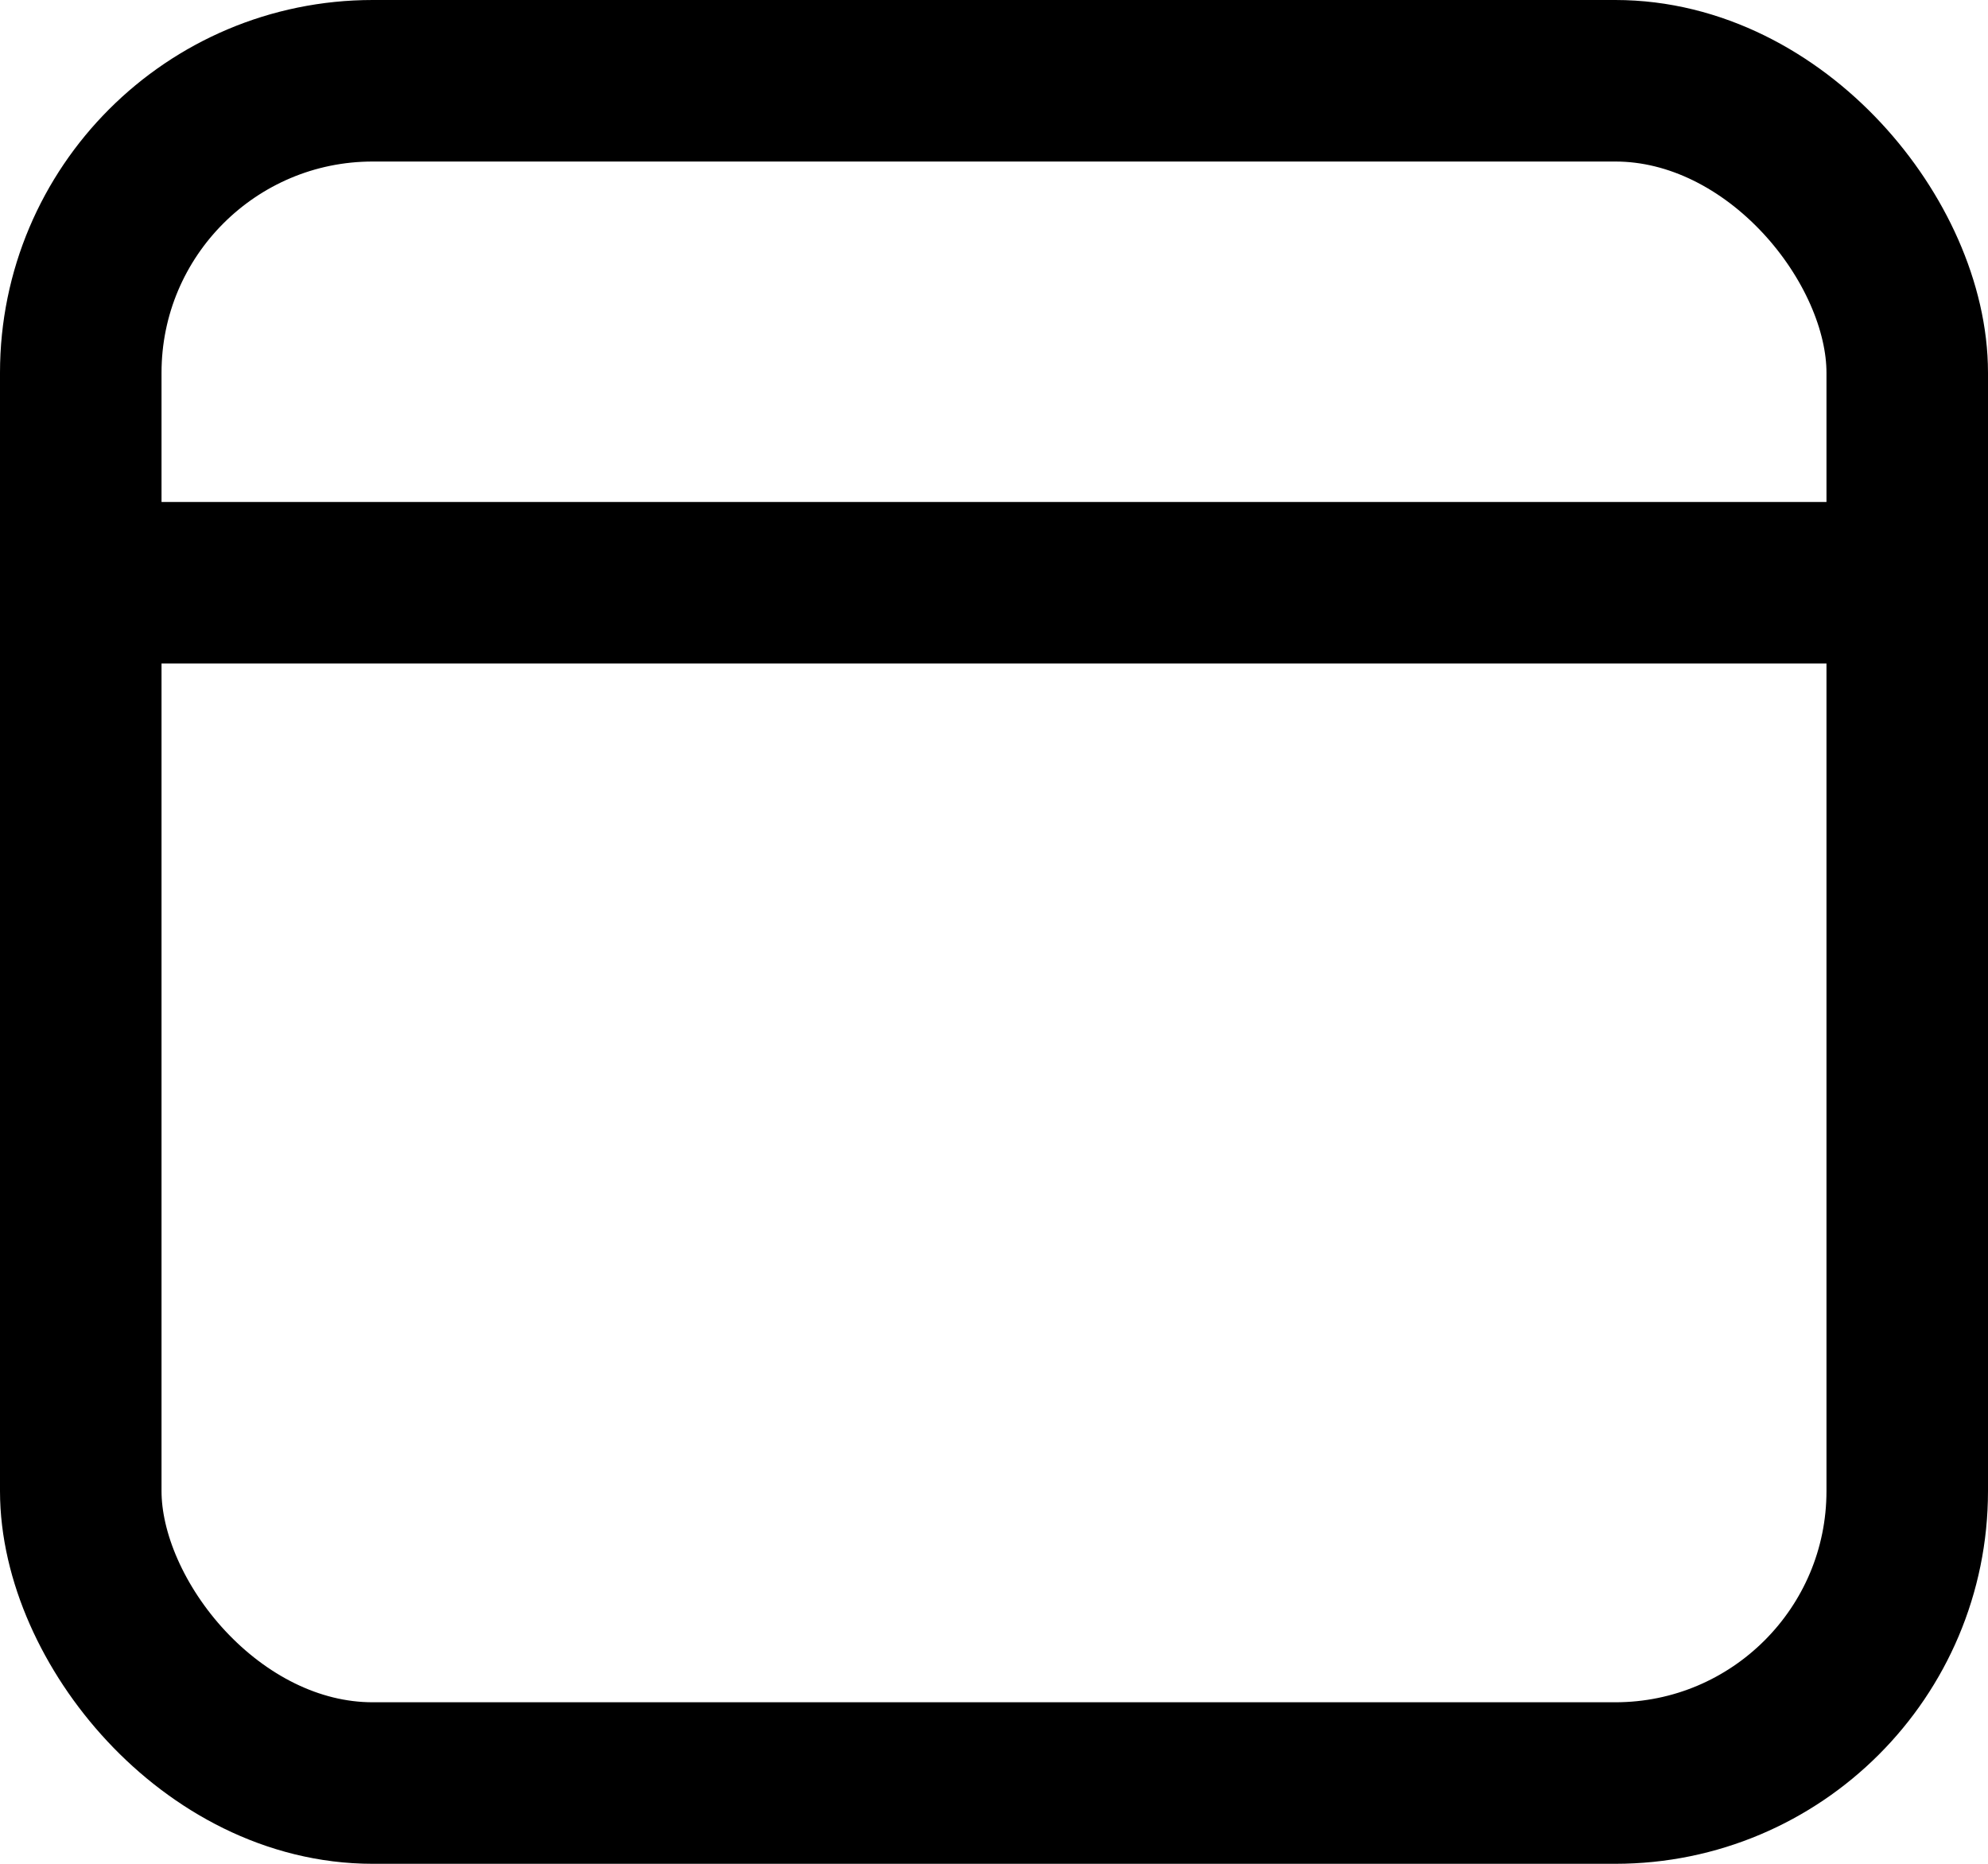 <svg xmlns="http://www.w3.org/2000/svg" width="16" height="15" viewBox="0 0 16 15">
  <g id="Group_35264" data-name="Group 35264" transform="translate(-853.462 -1040.462)">
    <g id="Rectangle_20744" data-name="Rectangle 20744" transform="translate(853.462 1040.462)" fill="none" stroke="#000" stroke-width="1.3">
      <rect width="16" height="15" rx="3" stroke="none"/>
      <rect x="0.65" y="0.65" width="14.7" height="13.7" rx="2.35" fill="none"/>
    </g>
    <line id="Line_685" data-name="Line 685" x2="15.987" transform="translate(853.468 1045.152)" fill="none" stroke="#000" stroke-width="1.3"/>
  </g>
</svg>
